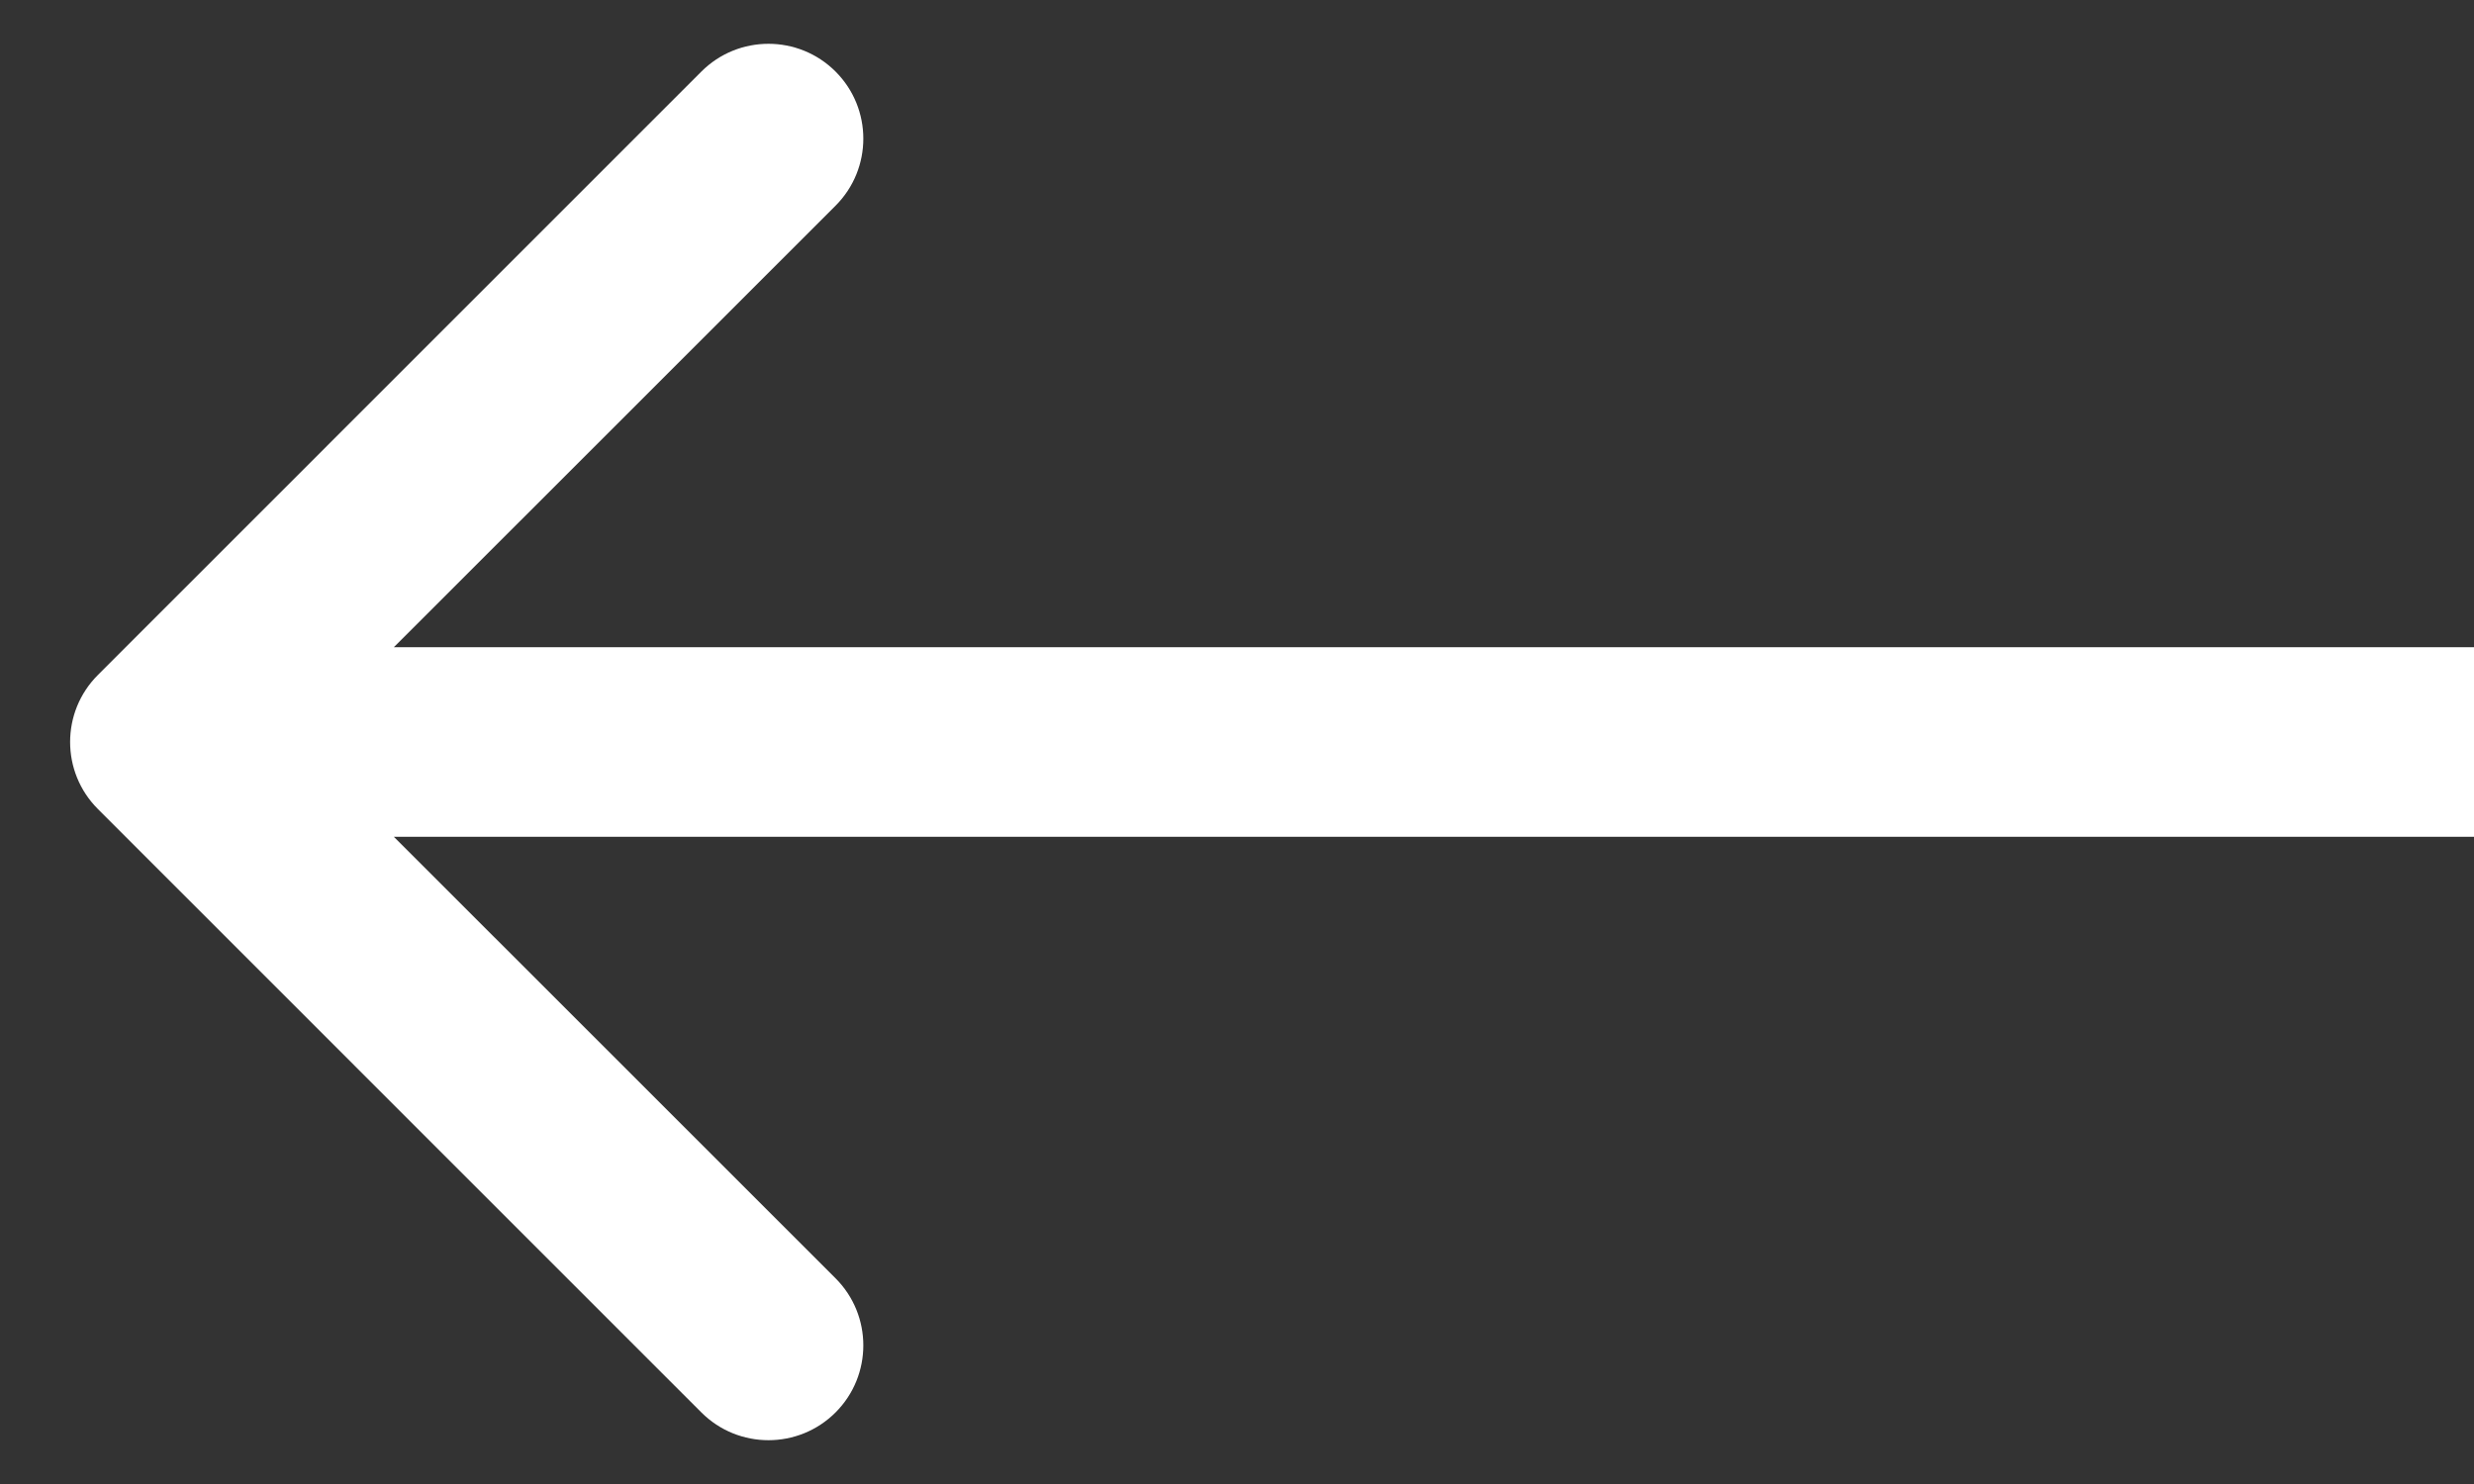 <svg width="30" height="18" viewBox="0 0 30 18" fill="none" xmlns="http://www.w3.org/2000/svg">
<rect x="0" y="0" width="30" height="18" fill="#333333" stroke="none"/>
<path d="M1.187 8.187C0.738 8.636 0.738 9.364 1.187 9.813L8.505 17.132C8.954 17.581 9.683 17.581 10.132 17.132C10.581 16.683 10.581 15.954 10.132 15.505L3.626 9L10.132 2.495C10.581 2.046 10.581 1.317 10.132 0.868C9.683 0.419 8.954 0.419 8.505 0.868L1.187 8.187ZM30 7.85L2 7.85L2 10.15L30 10.15L30 7.85Z" fill="white"/>
</svg>
